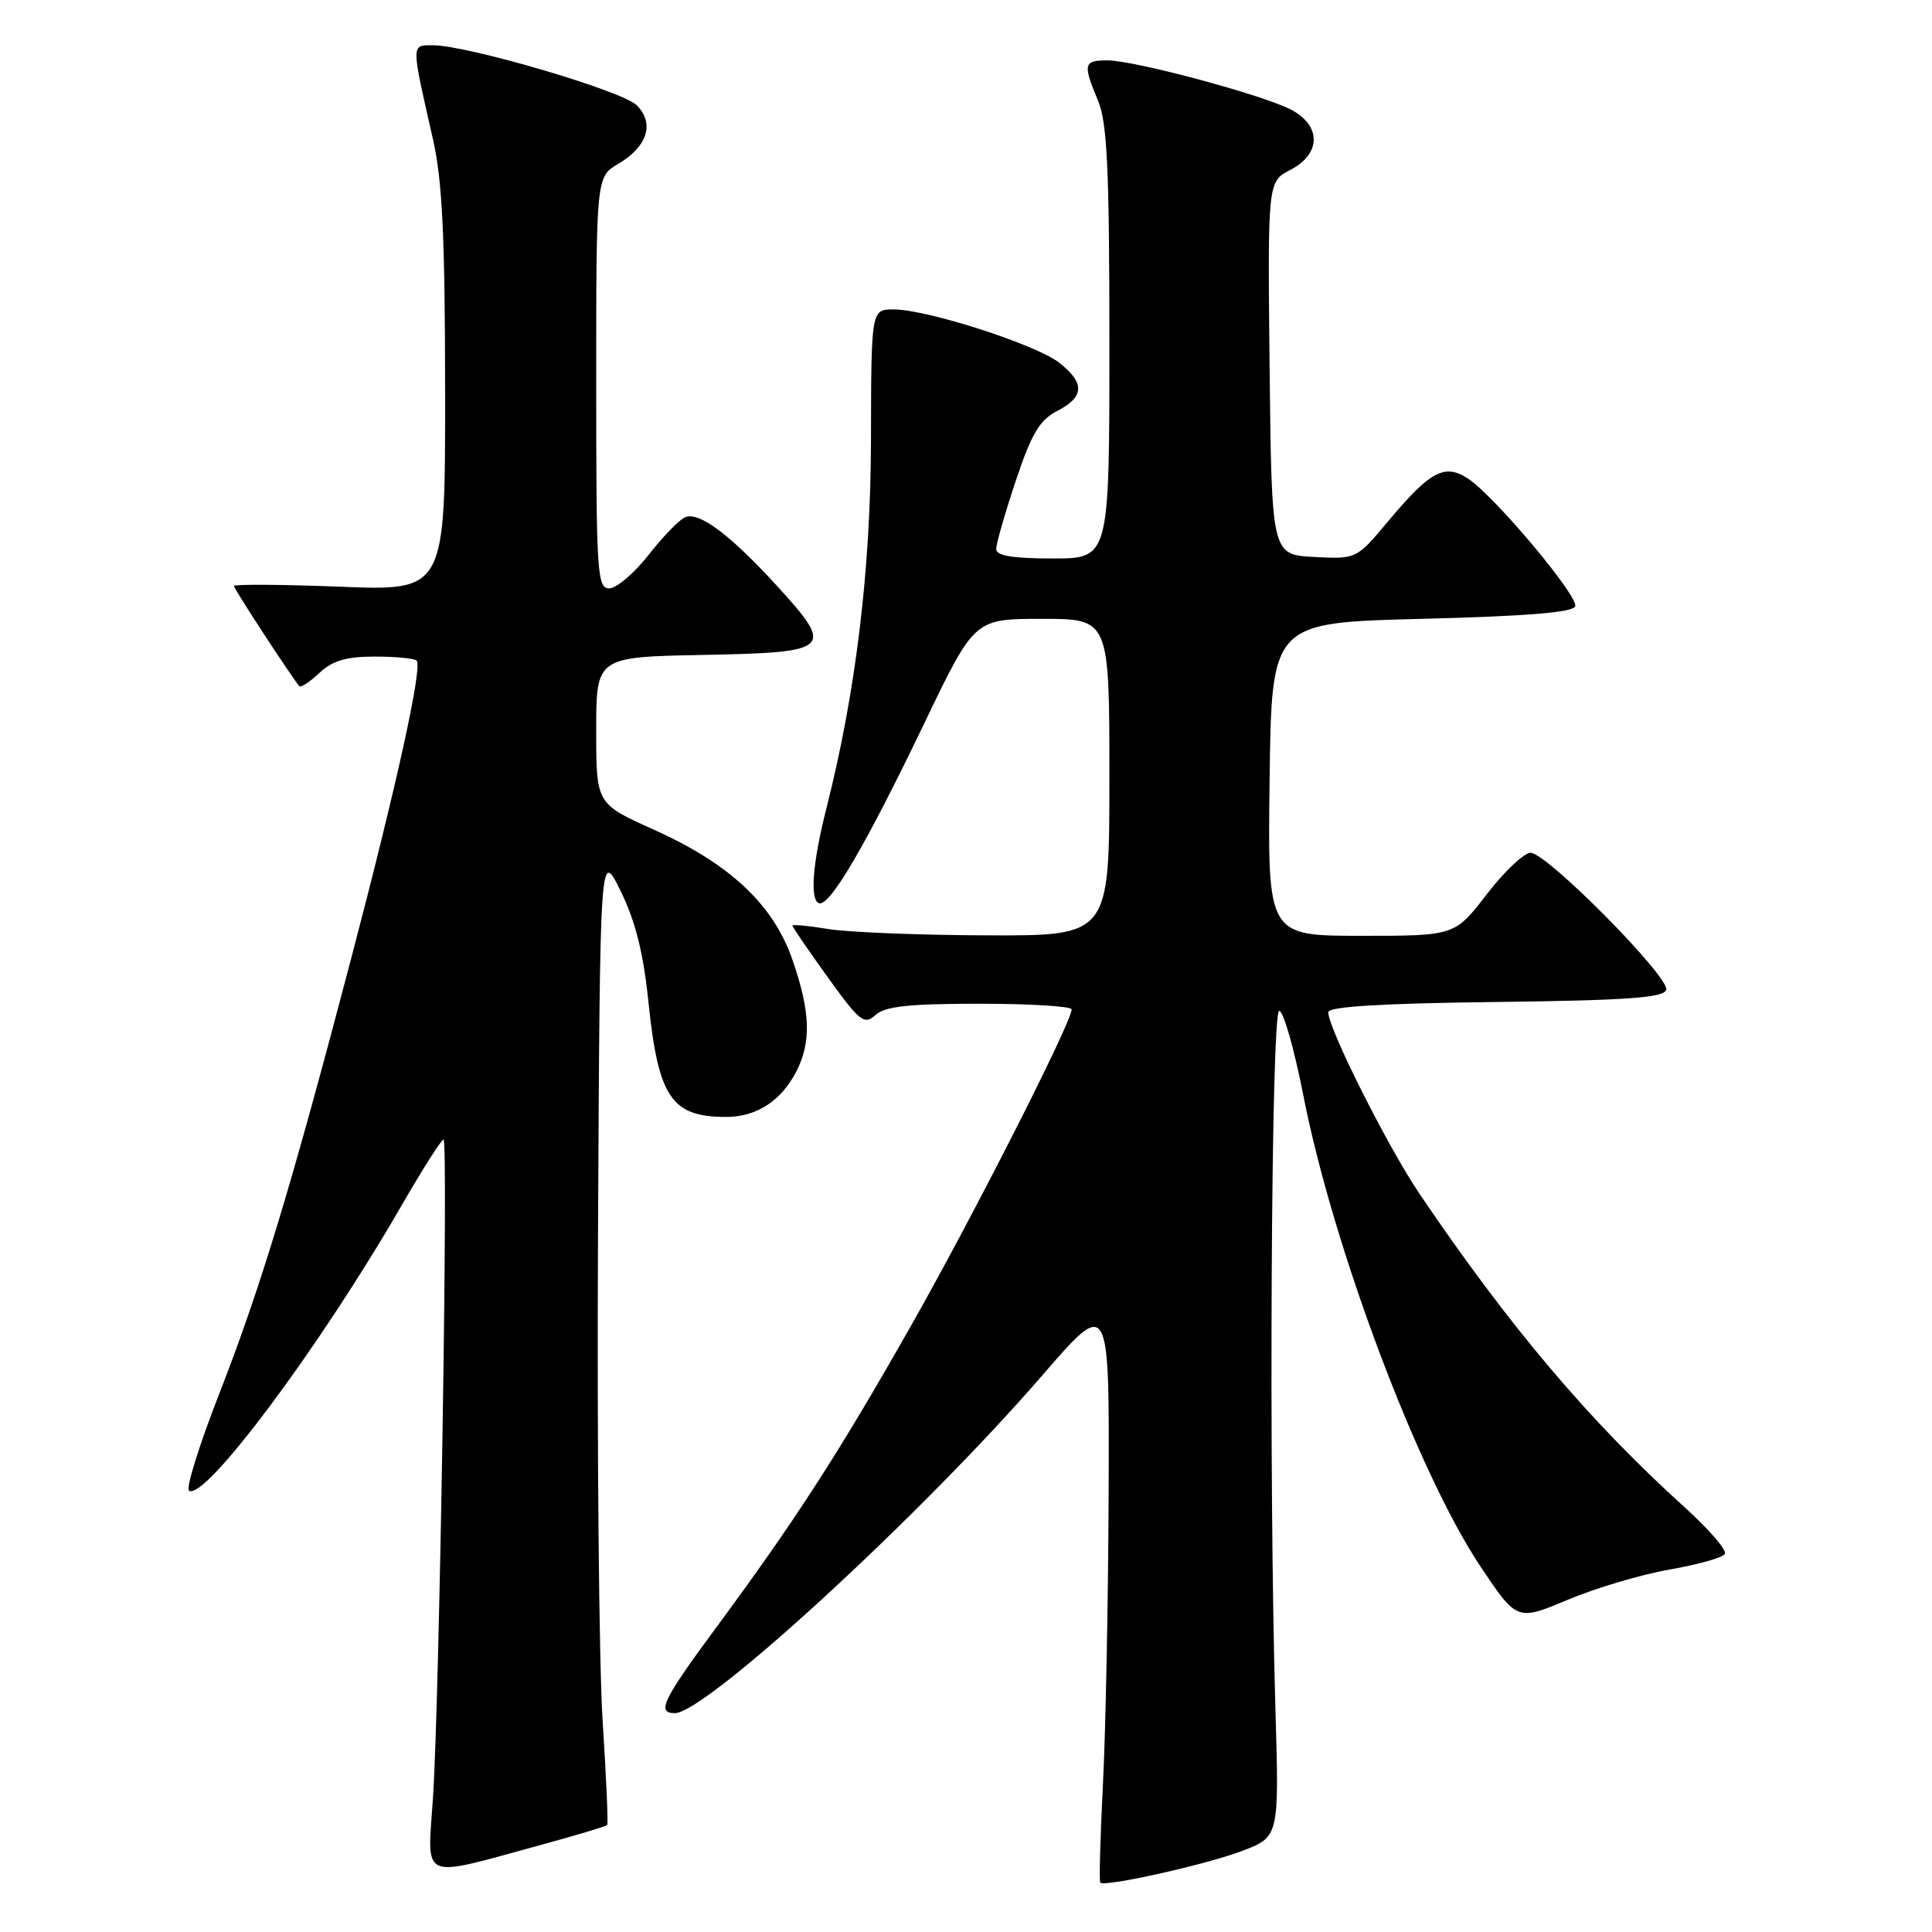 <?xml version="1.0" encoding="UTF-8" standalone="no"?>
<!DOCTYPE svg PUBLIC "-//W3C//DTD SVG 1.1//EN" "http://www.w3.org/Graphics/SVG/1.1/DTD/svg11.dtd" >
<svg xmlns="http://www.w3.org/2000/svg" xmlns:xlink="http://www.w3.org/1999/xlink" version="1.1" viewBox="0 0 256 256">
 <g >
 <path fill="currentColor"
d=" M 164.50 245.29 C 169.50 243.41 169.50 243.41 169.00 226.46 C 168.10 195.85 168.43 134.00 169.50 133.95 C 170.05 133.93 171.49 138.97 172.70 145.16 C 176.66 165.33 187.89 195.18 196.18 207.58 C 201.01 214.80 201.01 214.80 207.76 211.97 C 211.47 210.41 217.54 208.61 221.25 207.97 C 224.97 207.32 228.25 206.40 228.55 205.91 C 228.85 205.43 226.49 202.68 223.30 199.79 C 210.60 188.32 199.90 175.66 188.05 158.12 C 183.84 151.87 176.00 136.27 176.00 134.12 C 176.00 133.38 183.08 132.95 198.17 132.77 C 215.51 132.56 220.43 132.21 220.78 131.17 C 221.32 129.54 204.97 113.00 202.81 113.00 C 201.95 113.00 199.33 115.47 197.00 118.50 C 192.76 124.00 192.76 124.00 180.36 124.00 C 167.96 124.00 167.96 124.00 168.23 103.25 C 168.50 82.50 168.50 82.50 188.42 82.00 C 202.26 81.65 208.45 81.15 208.72 80.34 C 209.17 78.99 198.02 65.71 194.51 63.41 C 191.43 61.39 189.51 62.41 183.98 69.02 C 179.74 74.09 179.74 74.09 174.12 73.80 C 168.50 73.50 168.50 73.50 168.23 48.78 C 167.97 24.07 167.97 24.07 170.98 22.51 C 175.09 20.38 175.11 16.63 171.03 14.51 C 167.19 12.53 150.32 8.01 146.75 8.00 C 143.57 8.00 143.46 8.47 145.50 13.35 C 146.71 16.25 147.00 22.37 147.00 45.47 C 147.00 74.00 147.00 74.00 139.50 74.00 C 134.18 74.00 132.00 73.64 132.00 72.75 C 132.00 72.07 133.16 68.01 134.59 63.73 C 136.68 57.46 137.74 55.67 140.09 54.45 C 143.70 52.59 143.78 50.76 140.35 48.06 C 137.29 45.66 122.83 41.00 118.42 41.00 C 115.44 41.00 115.44 41.00 115.41 58.25 C 115.38 75.38 113.42 91.64 109.53 107.00 C 107.66 114.39 107.28 119.26 108.53 119.68 C 109.95 120.15 114.70 112.03 122.52 95.75 C 129.12 82.00 129.12 82.00 138.06 82.00 C 147.00 82.00 147.00 82.00 147.00 103.00 C 147.00 124.00 147.00 124.00 130.75 123.94 C 121.81 123.91 112.36 123.53 109.75 123.10 C 107.14 122.67 105.00 122.47 105.00 122.65 C 105.00 122.83 107.10 125.91 109.68 129.49 C 113.92 135.38 114.51 135.85 116.01 134.49 C 117.28 133.34 120.43 133.00 129.83 133.00 C 136.52 133.00 142.00 133.34 142.00 133.75 C 142.00 135.46 128.68 161.67 120.51 176.03 C 110.97 192.82 105.38 201.46 94.83 215.75 C 87.79 225.29 86.97 227.00 89.43 227.00 C 93.52 227.00 122.18 200.65 138.12 182.23 C 147.00 171.97 147.00 171.97 146.90 197.73 C 146.85 211.91 146.51 229.28 146.15 236.34 C 145.79 243.40 145.63 249.30 145.79 249.46 C 146.40 250.06 159.70 247.10 164.50 245.29 Z  M 71.85 244.41 C 76.44 243.16 80.32 241.99 80.46 241.82 C 80.60 241.64 80.33 235.43 79.85 228.00 C 79.37 220.57 79.10 191.55 79.24 163.50 C 79.50 112.50 79.50 112.50 82.24 118.07 C 84.19 122.03 85.25 126.25 85.92 132.76 C 87.23 145.43 88.97 148.00 96.21 148.00 C 100.23 148.00 103.48 145.90 105.51 141.99 C 107.52 138.10 107.39 134.07 105.02 127.23 C 102.49 119.87 96.74 114.47 86.58 109.91 C 79.00 106.50 79.00 106.50 79.00 96.78 C 79.00 87.05 79.00 87.05 93.24 86.78 C 110.23 86.45 110.64 86.05 102.94 77.62 C 96.79 70.89 92.68 67.80 90.82 68.52 C 90.07 68.80 87.89 71.04 85.98 73.48 C 84.07 75.92 81.71 77.94 80.75 77.96 C 79.13 78.00 79.00 76.05 79.00 50.72 C 79.00 23.43 79.00 23.43 81.94 21.70 C 85.81 19.41 86.77 16.32 84.35 13.93 C 82.43 12.03 61.92 6.00 57.37 6.00 C 54.45 6.00 54.45 5.61 57.38 18.50 C 58.61 23.93 58.97 31.43 58.98 51.90 C 59.00 78.30 59.00 78.30 45.00 77.74 C 37.30 77.44 31.00 77.40 31.00 77.65 C 31.00 78.03 38.50 89.52 39.66 90.92 C 39.85 91.15 41.05 90.36 42.32 89.17 C 44.06 87.54 45.87 87.00 49.65 87.00 C 52.41 87.00 54.91 87.24 55.20 87.53 C 56.02 88.35 52.58 103.98 46.46 127.28 C 38.52 157.48 34.52 170.66 29.04 184.71 C 26.39 191.48 24.60 197.25 25.05 197.53 C 27.19 198.86 42.42 178.43 53.16 159.82 C 55.96 154.97 58.48 151.00 58.77 151.00 C 59.42 151.00 58.24 225.10 57.37 238.25 C 56.63 249.42 55.40 248.90 71.85 244.41 Z "/>
</g>
</svg>